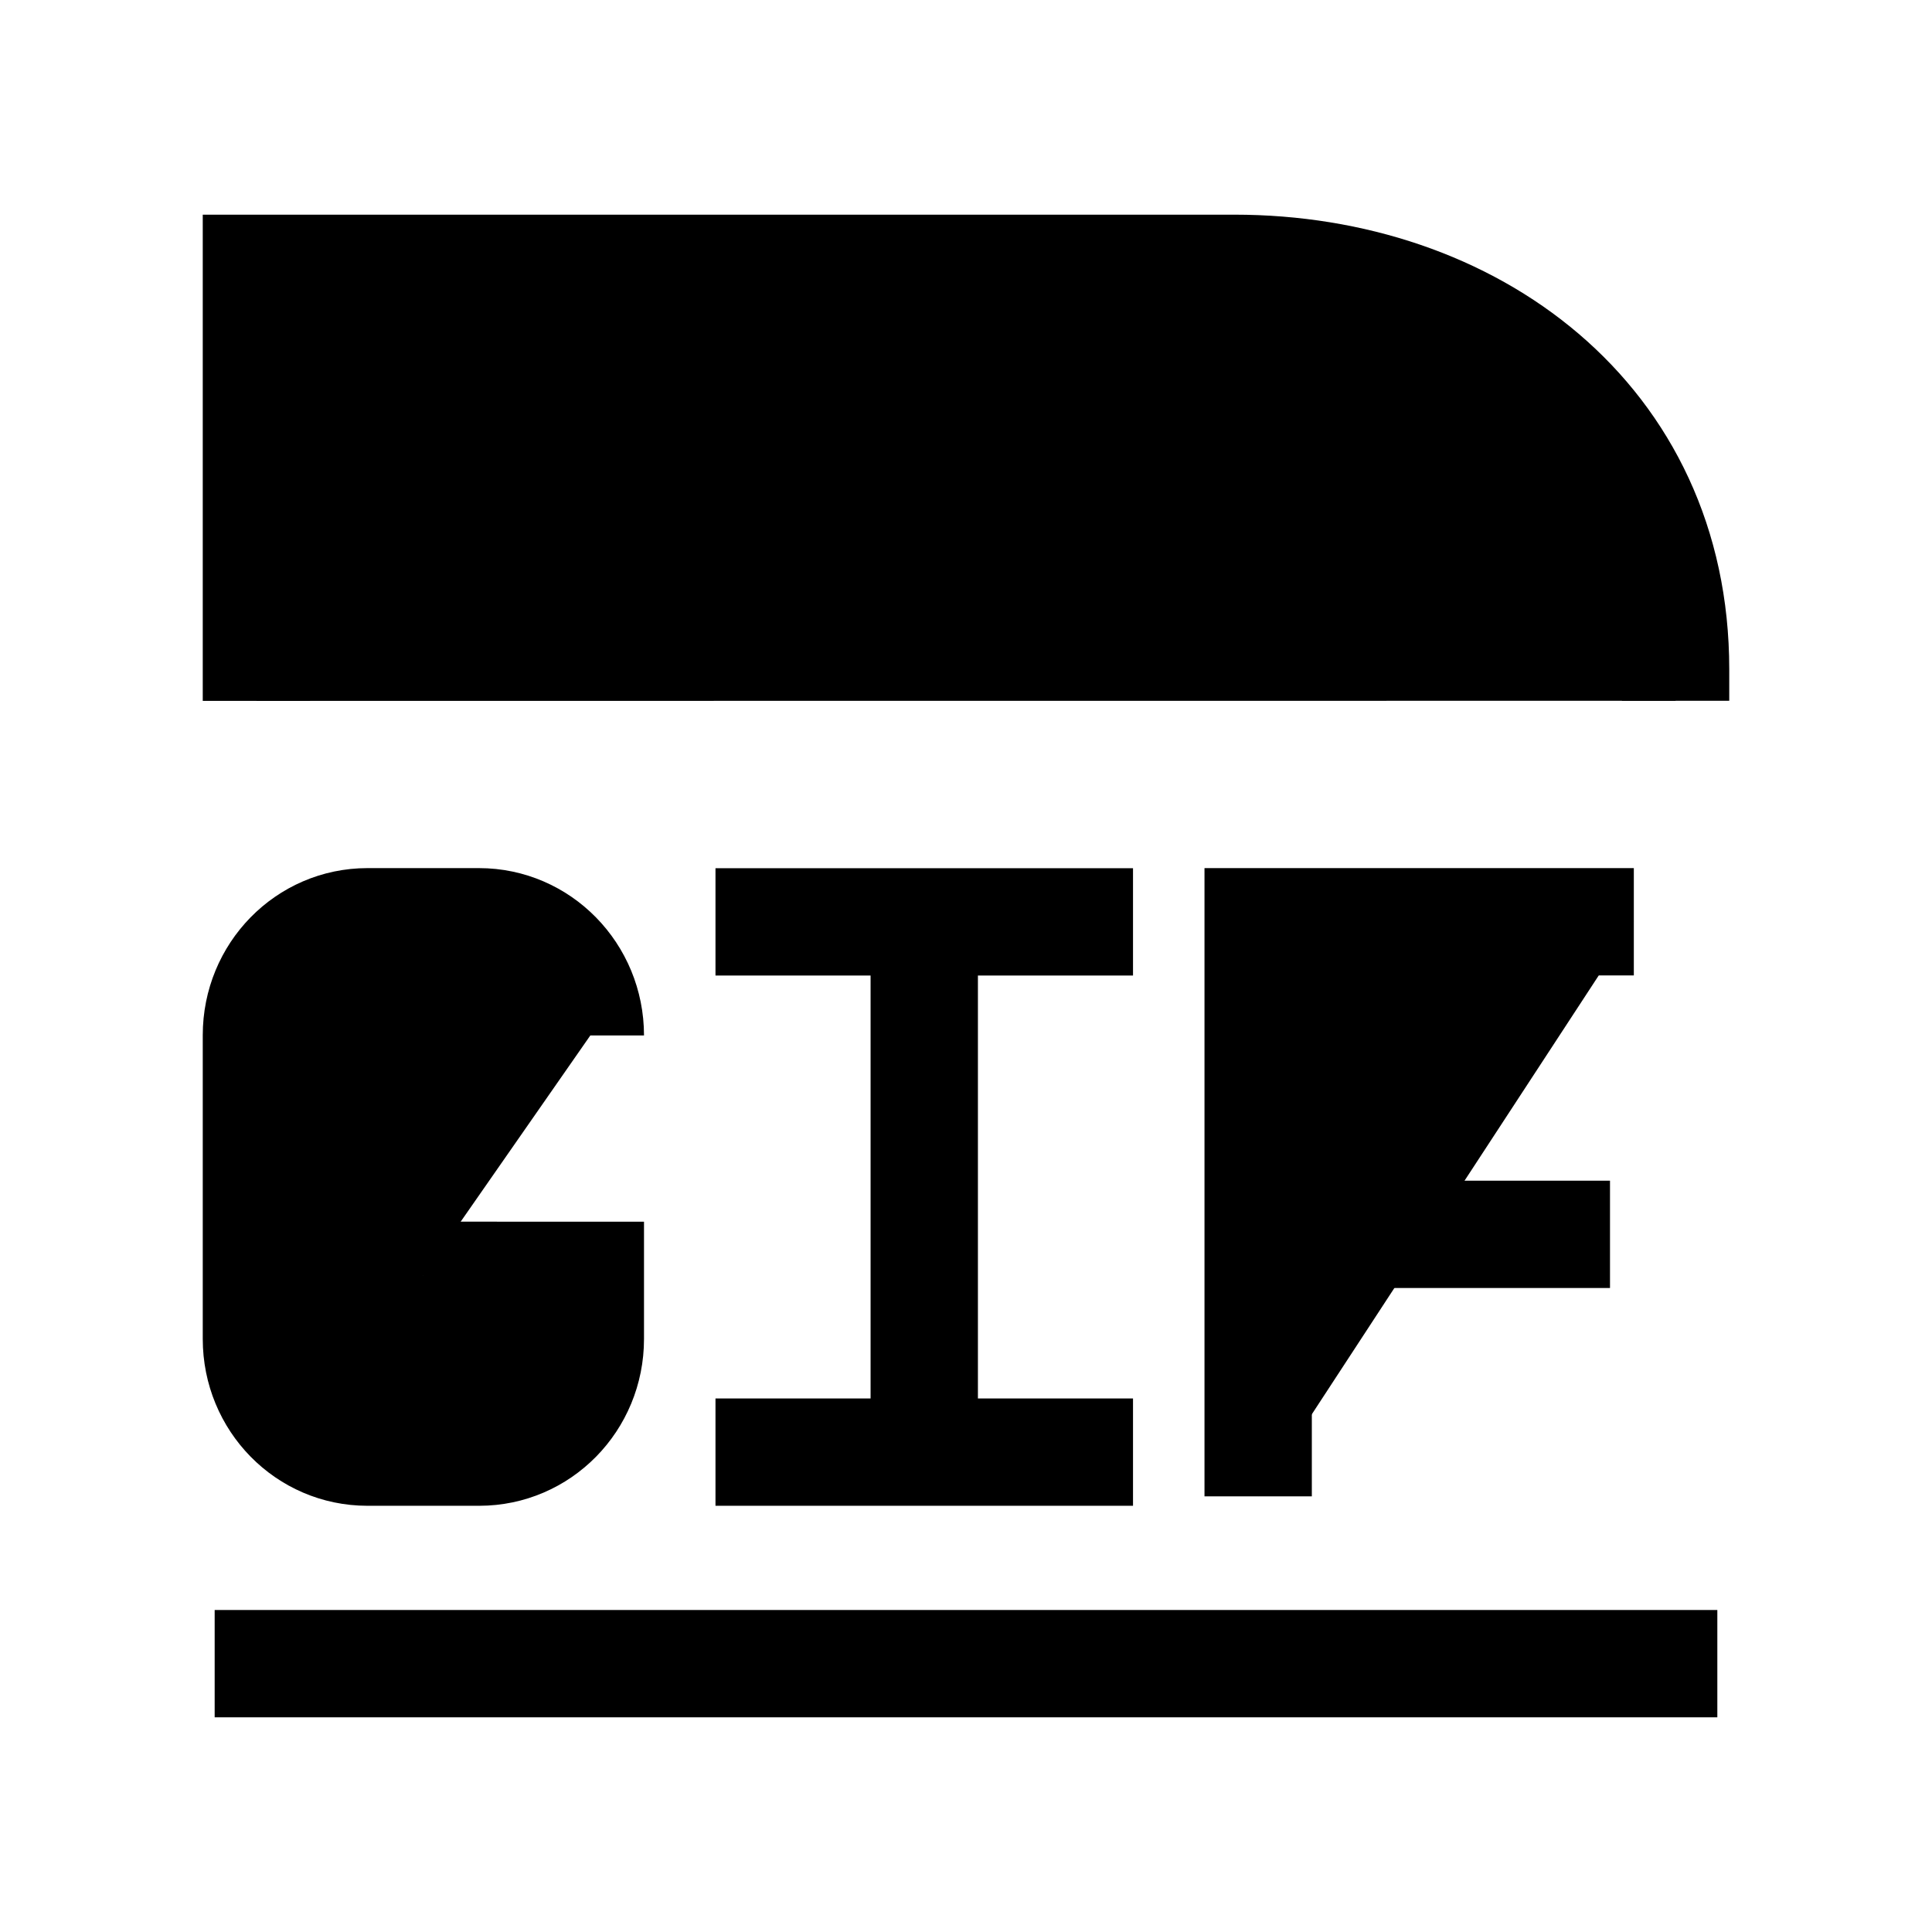 <svg xmlns="http://www.w3.org/2000/svg" viewBox="0 0 18 18"><path d="M15 11.5h-3.278m3.5-2.912h-3.5v5.353M2 15.5h14M2.389 6.53V2.5H11.5c2.209 0 4.111 1.396 4.111 3.735v.294m-5.055 7h-3.89m0-4.94h3.89m-1.945 0v4.94M5.5 9.647c0-.585-.464-1.059-1.037-1.059h-1.04c-.572 0-1.034.472-1.034 1.056v2.831c0 .584.462 1.054 1.034 1.054h1.042c.572 0 1.035-.47 1.035-1.054v-.593H3.944" stroke="currentColor" vector-effect="non-scaling-stroke"></path></svg>